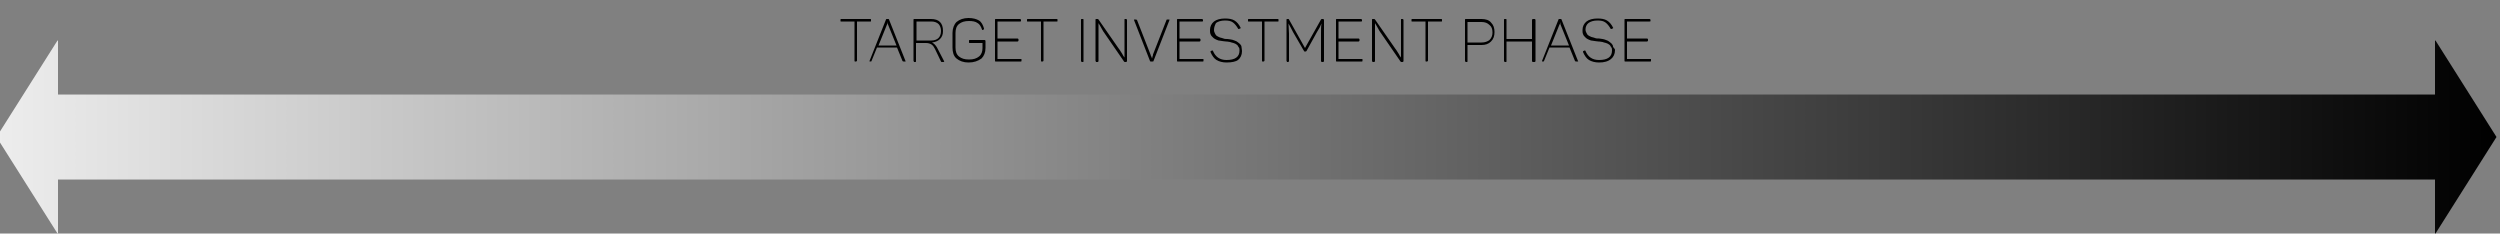 <?xml version="1.0" encoding="utf-8"?>
<!-- Generator: Adobe Illustrator 24.1.2, SVG Export Plug-In . SVG Version: 6.00 Build 0)  -->
<svg version="1.1" id="Layer_1" xmlns="http://www.w3.org/2000/svg" xmlns:xlink="http://www.w3.org/1999/xlink" x="0px" y="0px"
	 viewBox="0 0 500 46.7" style="enable-background:new 0 0 500 46.7;" xml:space="preserve">
<rect x="0" y="0" width="500" height="46.7" fill="#808080" stroke="none"/>
<style type="text/css">
	.st0{fill:url(#SVGID_1_);}
</style>
<g>
	<g>
		<g id="Layer_2_1_">
			<g id="Layer_1-2">
				
					<linearGradient id="SVGID_1_" gradientUnits="userSpaceOnUse" x1="-0.724" y1="-1255.199" x2="499.276" y2="-1255.199" gradientTransform="matrix(1 0 0 -1 0 -1227.799)">
					<stop  offset="0" style="stop-color:#EDEDED"/>
					<stop  offset="1" style="stop-color:#000000"/>
				</linearGradient>
				<polygon class="st0" points="487.1,8.1 487,8.1 487,18.9 11.6,18.9 11.6,8.1 11.5,8.1 -0.7,27.4 11.5,46.7 11.6,46.7 11.6,35.9 
					487,35.9 487,46.7 487.1,46.7 499.3,27.4 				"/>
			</g>
		</g>
	</g>
	<g>
		<path d="M171,12.3c-0.1,0-0.1-0.1-0.1-0.2V4.3h-2.7c-0.1,0-0.1,0-0.1-0.1V4c0-0.1,0-0.2,0.1-0.2h5.9c0.1,0,0.1,0.1,0.1,0.2v0.2
			c0,0.1,0,0.1-0.1,0.1h-2.7v7.8c0,0.1-0.1,0.2-0.2,0.2H171z"/>
		<path d="M174,12.3c-0.1,0-0.1,0-0.1-0.1l3.3-8.3c0-0.1,0.1-0.1,0.2-0.1h0.2c0.1,0,0.2,0,0.2,0.1l3.3,8.3c0.1,0.1,0,0.1-0.1,0.1
			h-0.2c-0.2,0-0.2,0-0.3-0.1l-1.1-2.7h-4l-1.1,2.7c0,0.1-0.1,0.1-0.3,0.1H174z M175.7,9.1h3.6l-1.7-4.2c0,0,0-0.2-0.1-0.5h0
			c0,0,0,0,0,0.1c0,0.1,0,0.1,0,0.2c0,0.1,0,0.1-0.1,0.2L175.7,9.1z"/>
		<path d="M182.8,12.3c-0.1,0-0.1-0.1-0.1-0.2V4c0-0.1,0-0.2,0.1-0.2h3.4c0.8,0,1.4,0.2,1.8,0.6c0.4,0.4,0.6,1,0.6,1.8
			c0,0.7-0.2,1.2-0.6,1.6c-0.4,0.4-0.9,0.6-1.6,0.7c0.4,0.2,0.7,0.5,1,1l1.4,2.7c0.1,0.1,0,0.2-0.1,0.2h-0.2c-0.2,0-0.3,0-0.3-0.1
			l-1.2-2.5c-0.2-0.4-0.4-0.7-0.7-0.9c-0.3-0.2-0.7-0.3-1.1-0.3h-2v3.6c0,0.1,0,0.2-0.1,0.2H182.8z M183.3,8.1h3
			c0.6,0,1.1-0.2,1.4-0.5c0.3-0.3,0.5-0.8,0.5-1.4s-0.2-1.1-0.5-1.4c-0.3-0.3-0.8-0.5-1.4-0.5h-3V8.1z"/>
		<path d="M193.7,12.5c-1,0-1.8-0.3-2.4-0.8s-0.8-1.3-0.8-2.2V6.6c0-0.9,0.3-1.7,0.8-2.2c0.6-0.5,1.4-0.8,2.4-0.8
			c0.9,0,1.6,0.2,2.1,0.5c0.5,0.3,0.8,0.9,1,1.6c0,0.1,0,0.2-0.1,0.2L196.6,6c-0.1,0-0.2,0-0.2-0.1c-0.2-0.6-0.5-1.1-0.9-1.3
			c-0.4-0.3-1-0.4-1.7-0.4c-0.9,0-1.5,0.2-2,0.6c-0.5,0.4-0.7,1-0.7,1.8v2.9c0,0.8,0.2,1.4,0.7,1.8s1.1,0.6,2,0.6
			c0.9,0,1.5-0.2,2-0.6s0.7-1,0.7-1.7v-1h-2.6c-0.1,0-0.1-0.1-0.1-0.2V8.2c0-0.1,0-0.2,0.1-0.2h3c0.1,0,0.2,0.1,0.2,0.2v1.4
			c0,0.9-0.3,1.6-0.8,2.1C195.6,12.2,194.8,12.5,193.7,12.5z"/>
		<path d="M199.1,12.3c-0.1,0-0.1-0.1-0.1-0.2V4c0-0.1,0-0.2,0.1-0.2h4.9c0.1,0,0.2,0.1,0.2,0.2v0.2c0,0.1-0.1,0.1-0.2,0.1h-4.5v3.4
			h4c0.1,0,0.2,0.1,0.2,0.2v0.2c0,0.1-0.1,0.2-0.2,0.2h-4v3.5h4.7c0.1,0,0.1,0,0.1,0.1v0.2c0,0.1,0,0.2-0.1,0.2H199.1z"/>
		<path d="M208.3,12.3c-0.1,0-0.1-0.1-0.1-0.2V4.3h-2.7c-0.1,0-0.1,0-0.1-0.1V4c0-0.1,0-0.2,0.1-0.2h5.9c0.1,0,0.1,0.1,0.1,0.2v0.2
			c0,0.1,0,0.1-0.1,0.1h-2.7v7.8c0,0.1-0.1,0.2-0.2,0.2H208.3z"/>
		<path d="M216.3,12.3c-0.1,0-0.1-0.1-0.1-0.2V4c0-0.1,0-0.2,0.1-0.2h0.3c0.1,0,0.1,0.1,0.1,0.2v8.2c0,0.1,0,0.2-0.1,0.2H216.3z"/>
		<path d="M219.2,12.3c-0.1,0-0.1-0.1-0.1-0.2V4c0-0.1,0-0.2,0.1-0.2h0.3c0.1,0,0.1,0,0.2,0.1l4.1,5.9c0.2,0.2,0.3,0.5,0.6,0.9
			c0.2,0.4,0.4,0.7,0.5,0.8h0c0-0.1,0-0.5,0-1s0-0.9,0-1.2V3.9c0-0.1,0-0.1,0.1-0.1h0.2c0.1,0,0.2,0.1,0.2,0.2v8.2
			c0,0.1-0.1,0.2-0.2,0.2h-0.2c-0.1,0-0.1,0-0.2-0.1l-4.2-6.1c-0.1-0.2-0.3-0.5-0.5-0.9c-0.2-0.4-0.4-0.6-0.4-0.7h0
			c0,0.1,0,0.4,0,0.9c0,0.5,0,0.8,0,1.1v5.6c0,0.1-0.1,0.2-0.2,0.2H219.2z"/>
		<path d="M230.2,12.3c-0.1,0-0.2,0-0.2-0.1l-3.2-8.2c0-0.1,0-0.1,0.1-0.1h0.2c0.1,0,0.2,0,0.3,0.1l2.7,6.9c0,0.1,0.1,0.3,0.2,0.5
			c0.1,0.2,0.1,0.3,0.1,0.3h0c0-0.1,0.1-0.2,0.1-0.4c0.1-0.2,0.1-0.3,0.1-0.4l2.7-6.9c0-0.1,0.1-0.1,0.3-0.1h0.2
			c0.1,0,0.1,0,0.1,0.1l-3.2,8.2c0,0.1-0.1,0.1-0.2,0.1H230.2z"/>
		<path d="M235.5,12.3c-0.1,0-0.1-0.1-0.1-0.2V4c0-0.1,0-0.2,0.1-0.2h4.9c0.1,0,0.2,0.1,0.2,0.2v0.2c0,0.1-0.1,0.1-0.2,0.1h-4.5v3.4
			h4c0.1,0,0.2,0.1,0.2,0.2v0.2c0,0.1-0.1,0.2-0.2,0.2h-4v3.5h4.7c0.1,0,0.1,0,0.1,0.1v0.2c0,0.1,0,0.2-0.1,0.2H235.5z"/>
		<path d="M245.3,12.5c-0.8,0-1.5-0.2-2-0.5c-0.5-0.3-0.9-0.9-1.2-1.6c0-0.1,0-0.2,0.1-0.2l0.2-0.1c0.1,0,0.2,0,0.2,0.1
			c0.5,1.2,1.4,1.8,2.7,1.8c1.7,0,2.6-0.6,2.6-1.9c0-0.3,0-0.5-0.2-0.7c-0.1-0.2-0.2-0.4-0.4-0.5c-0.1-0.1-0.3-0.2-0.6-0.3
			c-0.3-0.1-0.5-0.1-0.7-0.2c-0.2,0-0.4-0.1-0.8-0.1c-0.3,0-0.6-0.1-0.8-0.1c-0.2,0-0.4-0.1-0.7-0.1c-0.3-0.1-0.5-0.2-0.7-0.3
			s-0.3-0.2-0.5-0.4c-0.2-0.2-0.3-0.3-0.4-0.6c-0.1-0.2-0.1-0.5-0.1-0.8c0-0.7,0.3-1.3,0.8-1.7s1.3-0.6,2.2-0.6
			c0.8,0,1.4,0.1,1.9,0.4c0.5,0.3,0.9,0.8,1.2,1.4c0.1,0.1,0,0.2-0.1,0.2l-0.2,0.1c-0.1,0-0.2,0-0.2-0.1c-0.3-0.5-0.6-0.9-1-1.2
			c-0.4-0.3-0.9-0.4-1.6-0.4c-0.8,0-1.4,0.2-1.8,0.5C243,5,242.8,5.4,242.8,6c0,0.3,0.1,0.5,0.2,0.7c0.1,0.2,0.2,0.4,0.4,0.5
			c0.1,0.1,0.4,0.2,0.6,0.3c0.3,0.1,0.5,0.1,0.7,0.2s0.5,0.1,0.8,0.1c0.3,0,0.5,0.1,0.7,0.1c0.2,0,0.4,0.1,0.7,0.2
			c0.3,0.1,0.5,0.2,0.6,0.3s0.3,0.2,0.5,0.4c0.2,0.2,0.3,0.4,0.3,0.6s0.1,0.5,0.1,0.8c0,0.8-0.3,1.4-0.8,1.8
			C247.2,12.3,246.4,12.5,245.3,12.5z"/>
		<path d="M252.5,12.3c-0.1,0-0.1-0.1-0.1-0.2V4.3h-2.7c-0.1,0-0.1,0-0.1-0.1V4c0-0.1,0-0.2,0.1-0.2h5.9c0.1,0,0.1,0.1,0.1,0.2v0.2
			c0,0.1,0,0.1-0.1,0.1h-2.7v7.8c0,0.1-0.1,0.2-0.2,0.2H252.5z"/>
		<path d="M257.4,12.3c-0.1,0-0.1-0.1-0.1-0.2V4c0-0.1,0-0.2,0.1-0.2h0.2c0.1,0,0.2,0,0.2,0.1l3.2,5.7l3.2-5.7
			c0.1-0.1,0.1-0.1,0.2-0.1h0.2c0.1,0,0.2,0.1,0.2,0.2v8.2c0,0.1-0.1,0.2-0.2,0.2h-0.2c-0.1,0-0.2-0.1-0.2-0.2l0-5.5
			c0-0.7,0-1.4,0.1-2h0c-0.2,0.5-0.5,1.1-0.9,1.7l-2.1,3.8c-0.1,0.1-0.1,0.1-0.2,0.1H261c-0.1,0-0.2,0-0.2-0.1l-2.2-3.8
			c-0.2-0.4-0.5-1-0.9-1.7h0c0,0.7,0.1,1.4,0.1,2v5.5c0,0.1-0.1,0.2-0.2,0.2H257.4z"/>
		<path d="M267.3,12.3c-0.1,0-0.1-0.1-0.1-0.2V4c0-0.1,0-0.2,0.1-0.2h4.9c0.1,0,0.2,0.1,0.2,0.2v0.2c0,0.1-0.1,0.1-0.2,0.1h-4.5v3.4
			h4c0.1,0,0.2,0.1,0.2,0.2v0.2c0,0.1-0.1,0.2-0.2,0.2h-4v3.5h4.7c0.1,0,0.1,0,0.1,0.1v0.2c0,0.1,0,0.2-0.1,0.2H267.3z"/>
		<path d="M274.5,12.3c-0.1,0-0.1-0.1-0.1-0.2V4c0-0.1,0-0.2,0.1-0.2h0.3c0.1,0,0.1,0,0.2,0.1l4.1,5.9c0.2,0.2,0.3,0.5,0.6,0.9
			c0.2,0.4,0.4,0.7,0.5,0.8h0c0-0.1,0-0.5,0-1s0-0.9,0-1.2V3.9c0-0.1,0-0.1,0.1-0.1h0.2c0.1,0,0.2,0.1,0.2,0.2v8.2
			c0,0.1-0.1,0.2-0.2,0.2h-0.2c-0.1,0-0.1,0-0.2-0.1l-4.2-6.1c-0.1-0.2-0.3-0.5-0.5-0.9c-0.2-0.4-0.4-0.6-0.4-0.7h0
			c0,0.1,0,0.4,0,0.9c0,0.5,0,0.8,0,1.1v5.6c0,0.1-0.1,0.2-0.2,0.2H274.5z"/>
		<path d="M285.2,12.3c-0.1,0-0.1-0.1-0.1-0.2V4.3h-2.7c-0.1,0-0.1,0-0.1-0.1V4c0-0.1,0-0.2,0.1-0.2h5.9c0.1,0,0.1,0.1,0.1,0.2v0.2
			c0,0.1,0,0.1-0.1,0.1h-2.7v7.8c0,0.1-0.1,0.2-0.2,0.2H285.2z"/>
		<path d="M293.1,12.3c-0.1,0-0.1-0.1-0.1-0.2V4c0-0.1,0-0.2,0.1-0.2h3.2c0.8,0,1.5,0.2,1.9,0.7c0.5,0.5,0.7,1.1,0.7,1.9
			c0,0.8-0.2,1.4-0.7,1.9c-0.5,0.5-1.1,0.7-1.9,0.7h-2.8v3.2c0,0.1,0,0.2-0.1,0.2H293.1z M293.5,8.5h2.8c0.7,0,1.2-0.2,1.6-0.5
			c0.4-0.4,0.6-0.9,0.6-1.5c0-0.7-0.2-1.2-0.6-1.5c-0.4-0.4-0.9-0.6-1.6-0.6h-2.8V8.5z"/>
		<path d="M300.9,12.3c-0.1,0-0.1-0.1-0.1-0.2V4c0-0.1,0-0.2,0.1-0.2h0.3c0.1,0,0.1,0.1,0.1,0.2v3.8h5.1V4c0-0.1,0.1-0.2,0.2-0.2
			h0.3c0.1,0,0.2,0.1,0.2,0.2v8.2c0,0.1-0.1,0.2-0.2,0.2h-0.3c-0.1,0-0.2-0.1-0.2-0.2V8.3h-5.1v3.9c0,0.1,0,0.2-0.1,0.2H300.9z"/>
		<path d="M308.5,12.3c-0.1,0-0.1,0-0.1-0.1l3.3-8.3c0-0.1,0.1-0.1,0.2-0.1h0.2c0.1,0,0.2,0,0.2,0.1l3.3,8.3c0.1,0.1,0,0.1-0.1,0.1
			h-0.2c-0.2,0-0.2,0-0.3-0.1l-1.1-2.7h-4l-1.1,2.7c0,0.1-0.1,0.1-0.3,0.1H308.5z M310.2,9.1h3.6l-1.7-4.2c0,0,0-0.2-0.1-0.5h0
			c0,0,0,0,0,0.1c0,0.1,0,0.1,0,0.2c0,0.1,0,0.1-0.1,0.2L310.2,9.1z"/>
		<path d="M319.8,12.5c-0.8,0-1.5-0.2-2-0.5c-0.5-0.3-0.9-0.9-1.2-1.6c0-0.1,0-0.2,0.1-0.2l0.2-0.1c0.1,0,0.2,0,0.2,0.1
			c0.5,1.2,1.4,1.8,2.7,1.8c1.7,0,2.6-0.6,2.6-1.9c0-0.3,0-0.5-0.2-0.7c-0.1-0.2-0.2-0.4-0.4-0.5c-0.1-0.1-0.3-0.2-0.6-0.3
			c-0.3-0.1-0.5-0.1-0.7-0.2c-0.2,0-0.4-0.1-0.8-0.1c-0.3,0-0.6-0.1-0.8-0.1c-0.2,0-0.4-0.1-0.7-0.1c-0.3-0.1-0.5-0.2-0.7-0.3
			s-0.3-0.2-0.5-0.4c-0.2-0.2-0.3-0.3-0.4-0.6c-0.1-0.2-0.1-0.5-0.1-0.8c0-0.7,0.3-1.3,0.8-1.7s1.3-0.6,2.2-0.6
			c0.8,0,1.4,0.1,1.9,0.4c0.5,0.3,0.9,0.8,1.2,1.4c0.1,0.1,0,0.2-0.1,0.2l-0.2,0.1c-0.1,0-0.2,0-0.2-0.1c-0.3-0.5-0.6-0.9-1-1.2
			c-0.4-0.3-0.9-0.4-1.6-0.4c-0.8,0-1.4,0.2-1.8,0.5c-0.4,0.3-0.6,0.8-0.6,1.3c0,0.3,0.1,0.5,0.2,0.7c0.1,0.2,0.2,0.4,0.4,0.5
			c0.1,0.1,0.4,0.2,0.6,0.3c0.3,0.1,0.5,0.1,0.7,0.2s0.5,0.1,0.8,0.1c0.3,0,0.5,0.1,0.7,0.1c0.2,0,0.4,0.1,0.7,0.2
			c0.3,0.1,0.5,0.2,0.6,0.3s0.3,0.2,0.5,0.4c0.2,0.2,0.3,0.4,0.3,0.6S323,9.7,323,10c0,0.8-0.3,1.4-0.8,1.8
			C321.6,12.3,320.8,12.5,319.8,12.5z"/>
		<path d="M325,12.3c-0.1,0-0.1-0.1-0.1-0.2V4c0-0.1,0-0.2,0.1-0.2h4.9c0.1,0,0.2,0.1,0.2,0.2v0.2c0,0.1-0.1,0.1-0.2,0.1h-4.5v3.4h4
			c0.1,0,0.2,0.1,0.2,0.2v0.2c0,0.1-0.1,0.2-0.2,0.2h-4v3.5h4.7c0.1,0,0.1,0,0.1,0.1v0.2c0,0.1,0,0.2-0.1,0.2H325z"/>
	</g>
</g>
</svg>
